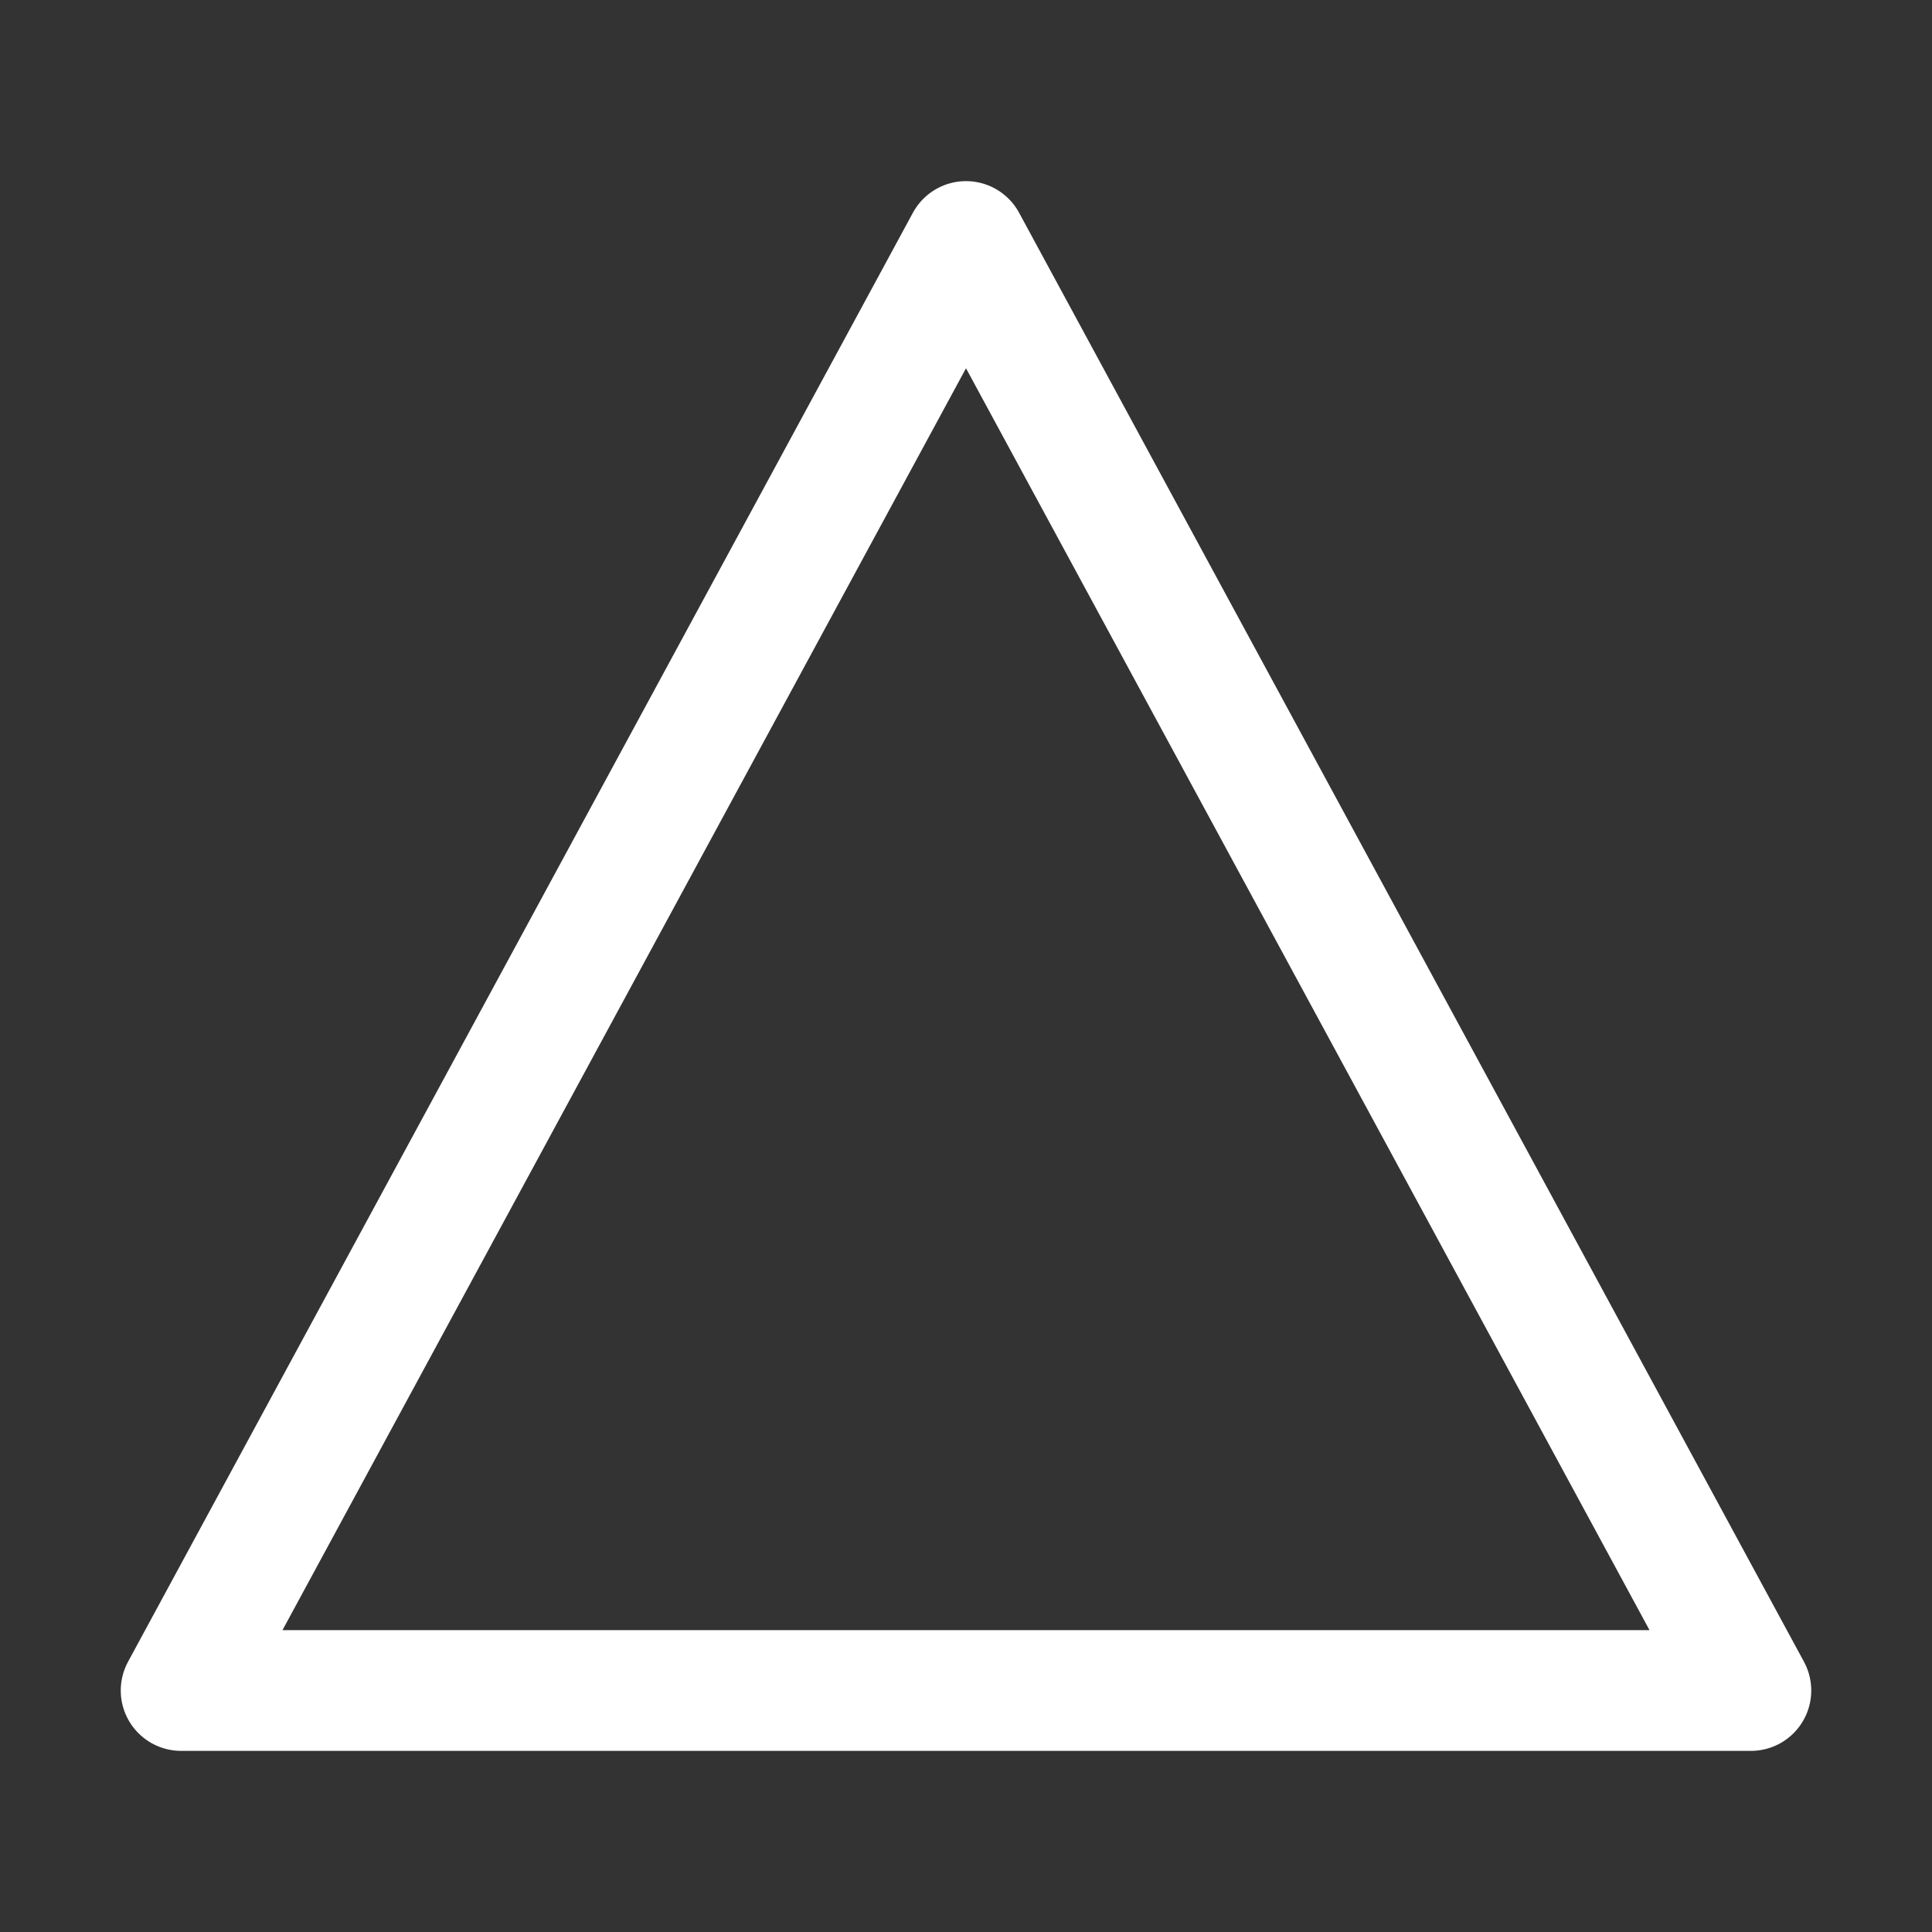 <svg xmlns='http://www.w3.org/2000/svg' viewBox='0 0 512 512'>
  <rect x="0" y="0" width="512" height="512" fill="#333333" stroke="none"/>
  <polygon
    points='48 448 256 64 464 448 48 448'
    style='fill:none;stroke:#fff;stroke-linecap:round;stroke-linejoin:round;stroke-width:32px'
  />
</svg>
